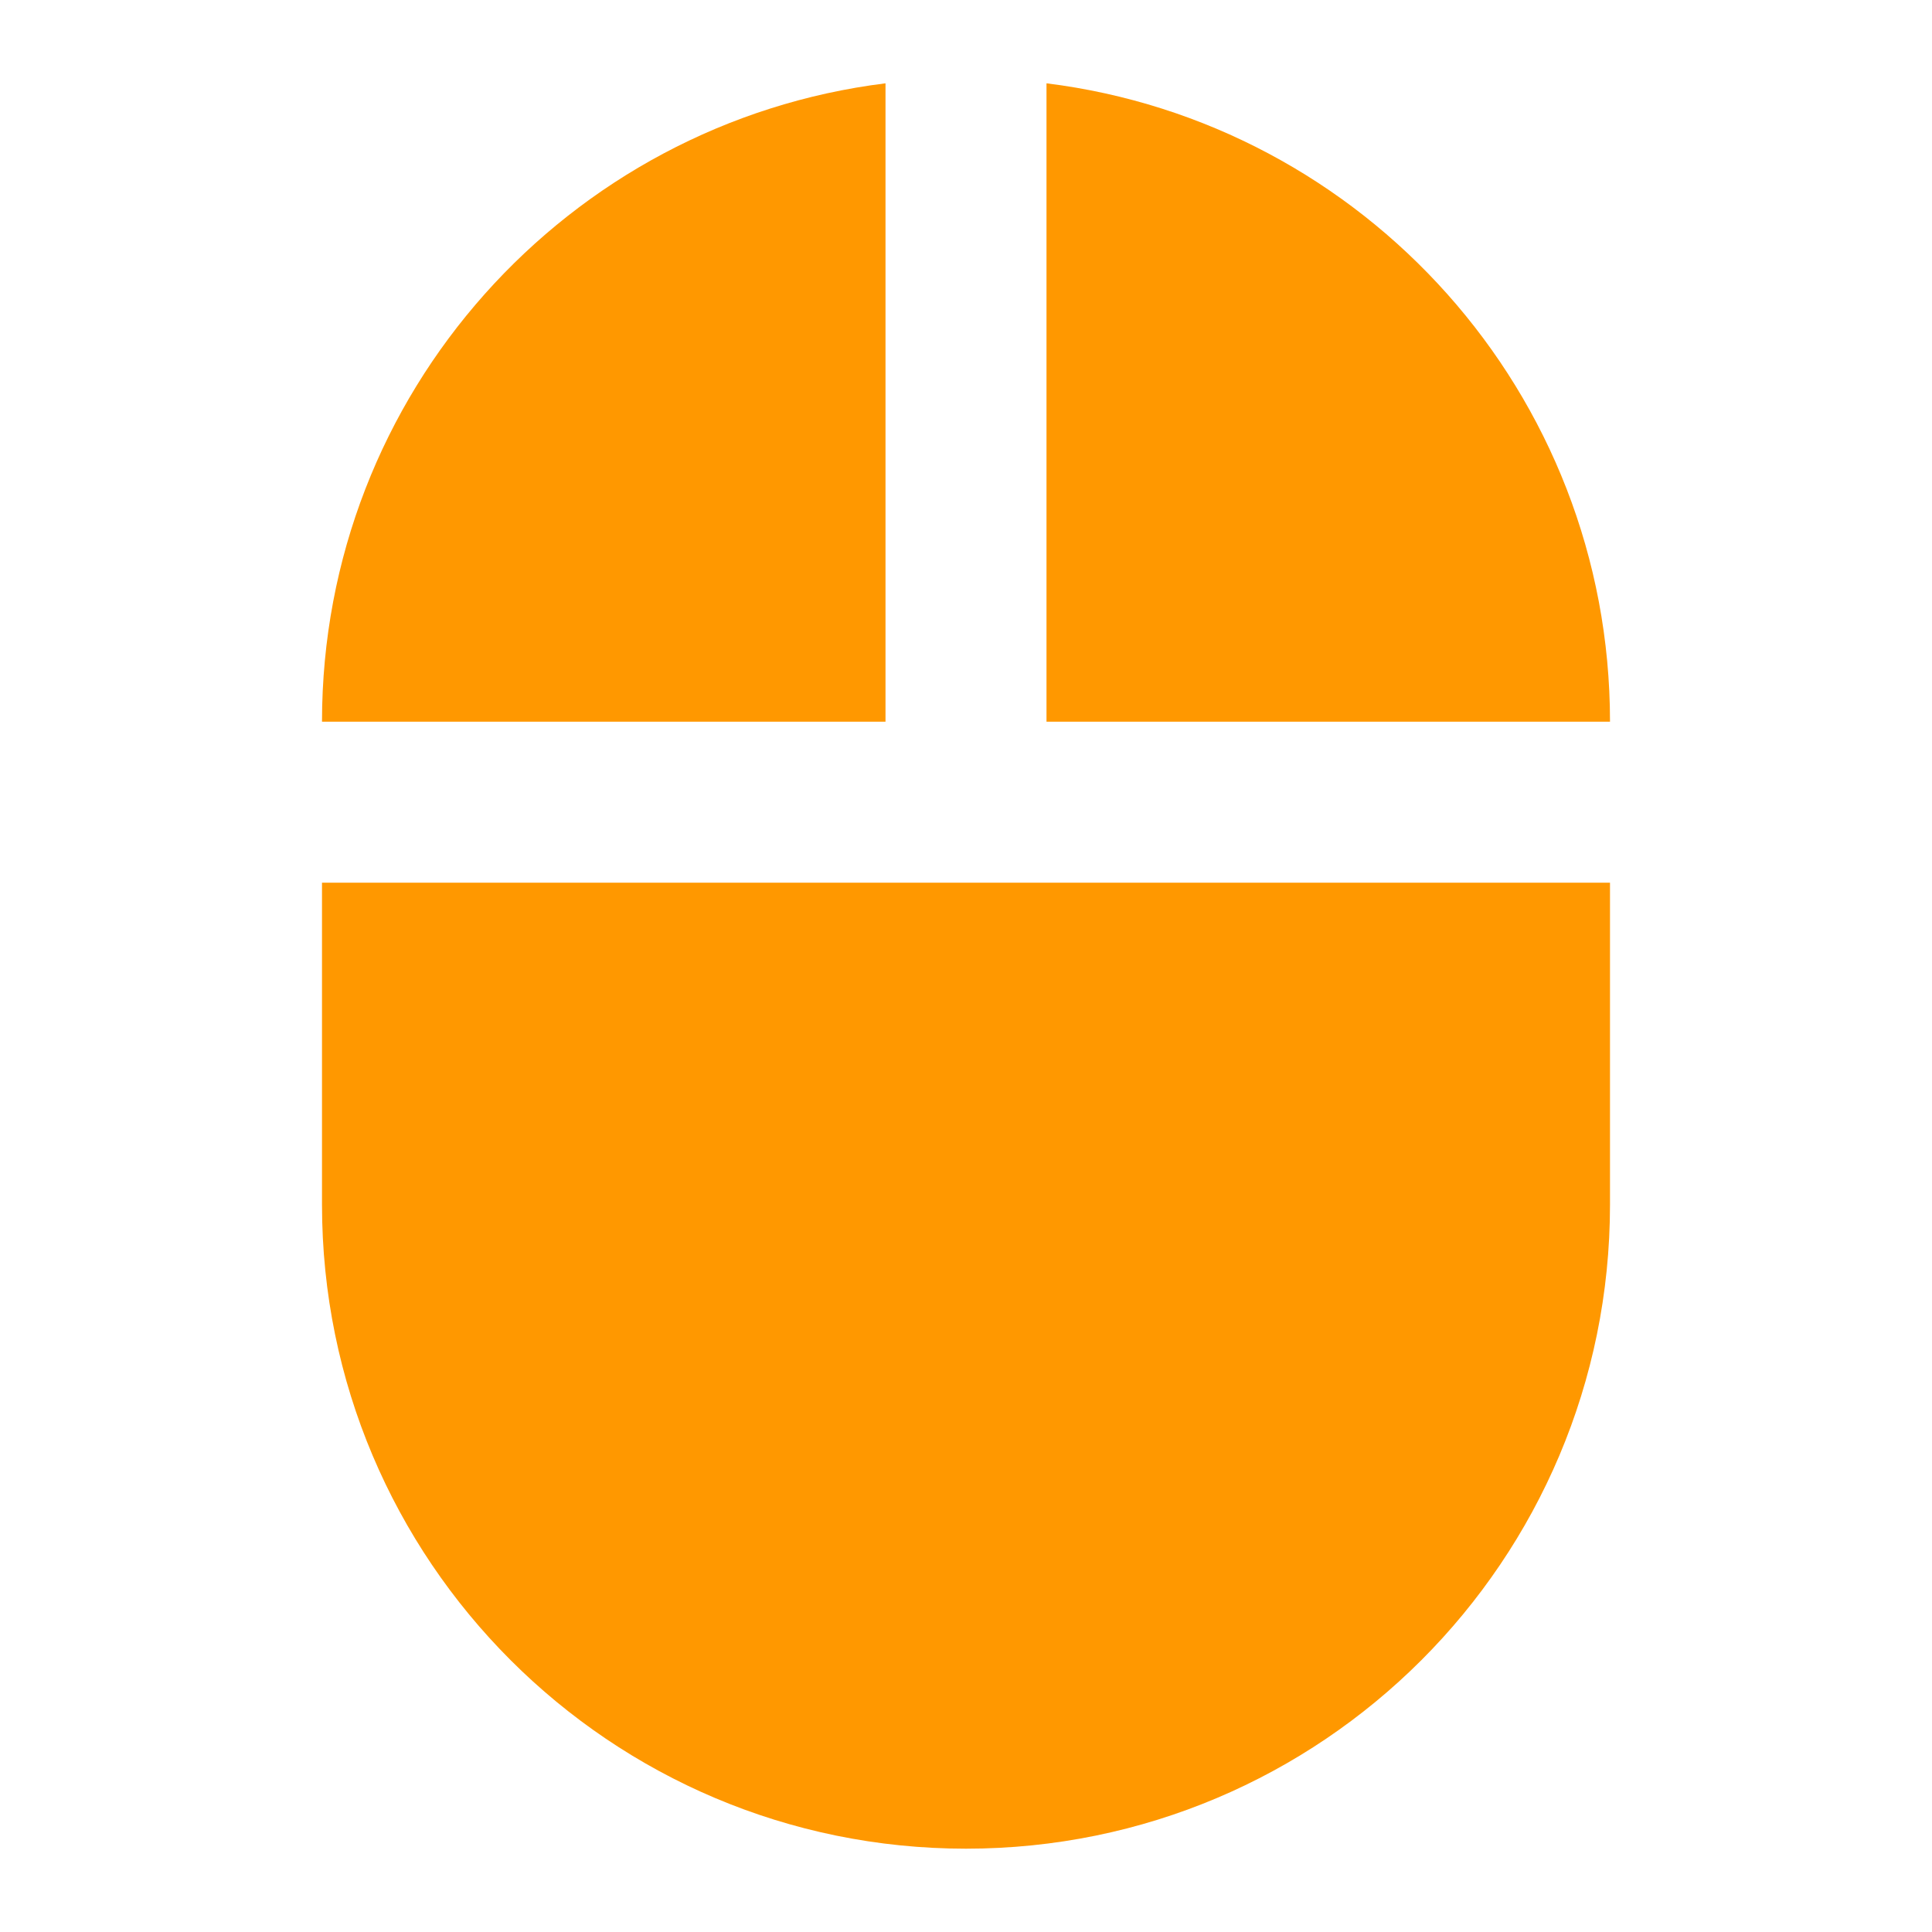 <svg xmlns="http://www.w3.org/2000/svg" viewBox="0 0 48 48" fill="#FF9800"><path d="m26 2.07v15.86h14c0-8.16-6.11-14.88-14-15.86m-18 27.86c0 8.84 7.16 16 16 16 8.84 0 16-7.16 16-16v-8h-32v8zm14-27.86c-7.89.98-14 7.7-14 15.86h14v-15.86"/></svg>